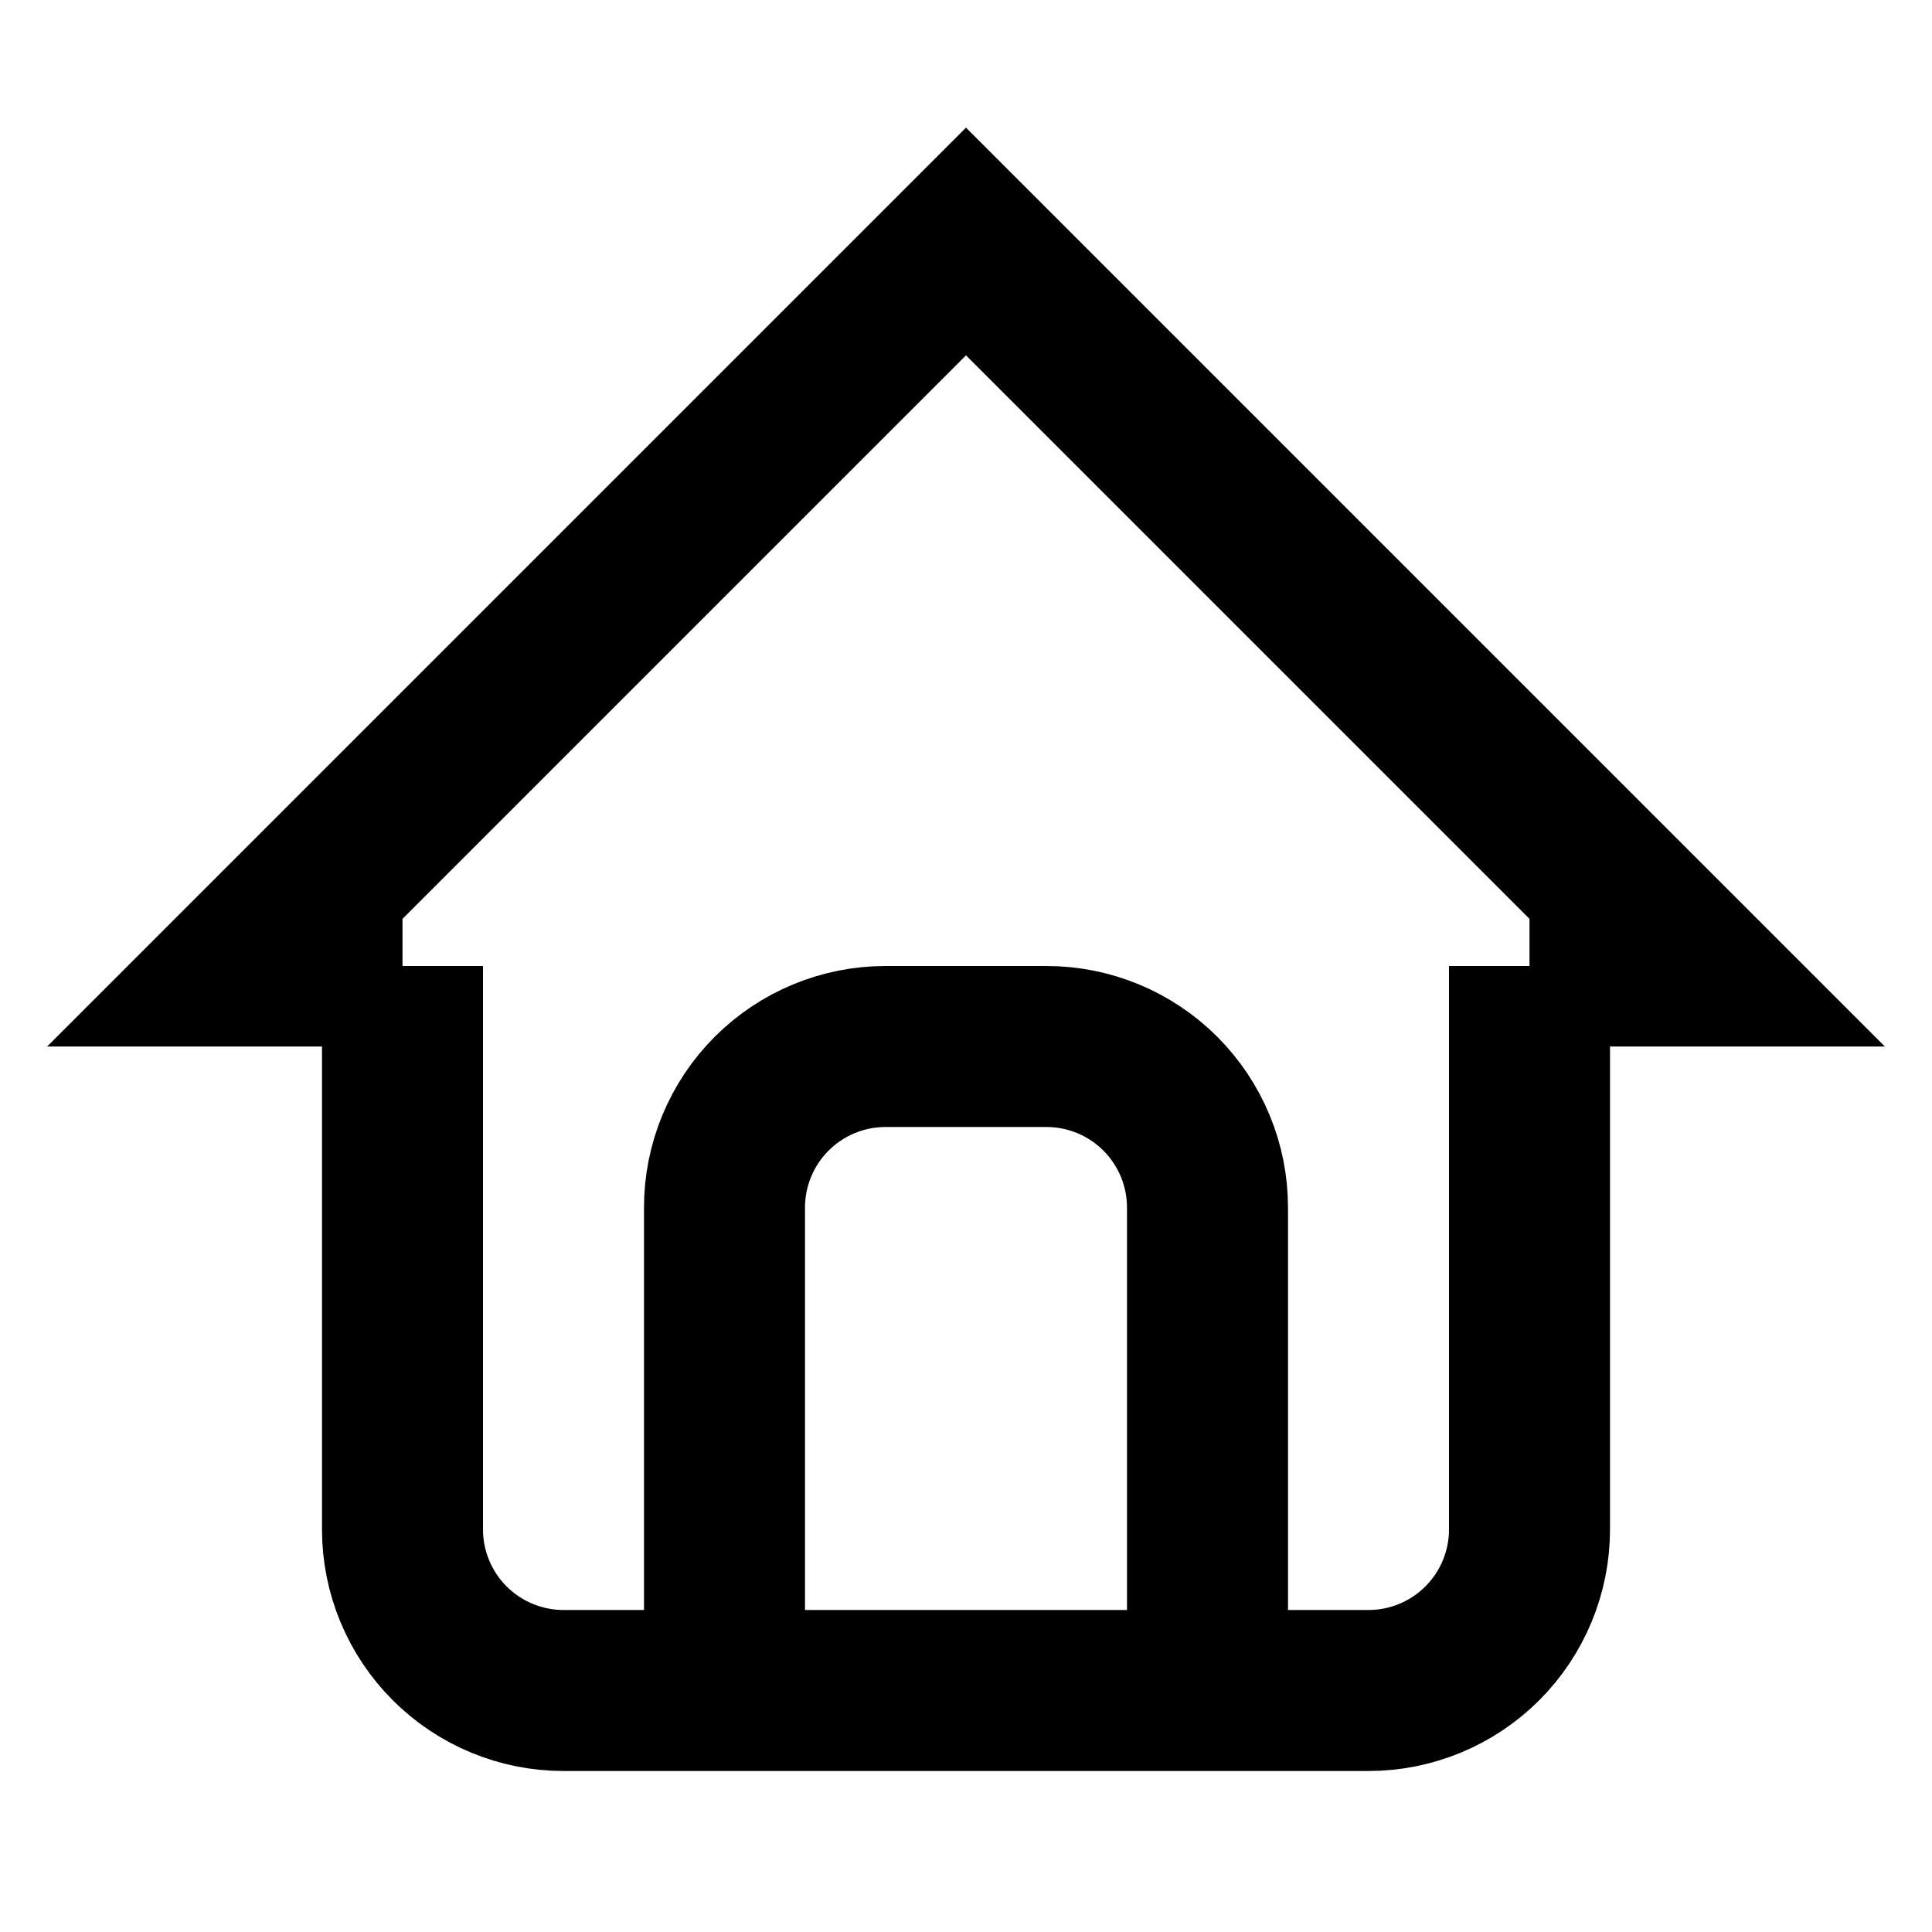 <?xml version="1.0" encoding="UTF-8" standalone="no"?><svg xmlns:android="http://schemas.android.com/apk/res/android" height="24" width="24" xmlns="http://www.w3.org/2000/svg">
  <path android:strokeLineCap="round" android:strokeLineJoin="round" d="M5,12H3L12,3L21,12H19" fill="#000000" fill-opacity="0.0" stroke="#000000" stroke-width="2"/>
  <path android:strokeLineCap="round" android:strokeLineJoin="round" d="M5,12V19C5,19.53 5.211,20.039 5.586,20.414C5.961,20.789 6.47,21 7,21H17C17.53,21 18.039,20.789 18.414,20.414C18.789,20.039 19,19.53 19,19V12" fill="#000000" fill-opacity="0.0" stroke="#000000" stroke-width="2"/>
  <path android:strokeLineCap="round" android:strokeLineJoin="round" d="M9,21V15C9,14.47 9.211,13.961 9.586,13.586C9.961,13.211 10.47,13 11,13H13C13.53,13 14.039,13.211 14.414,13.586C14.789,13.961 15,14.47 15,15V21" fill="#000000" fill-opacity="0.0" stroke="#000000" stroke-width="2"/>
</svg>